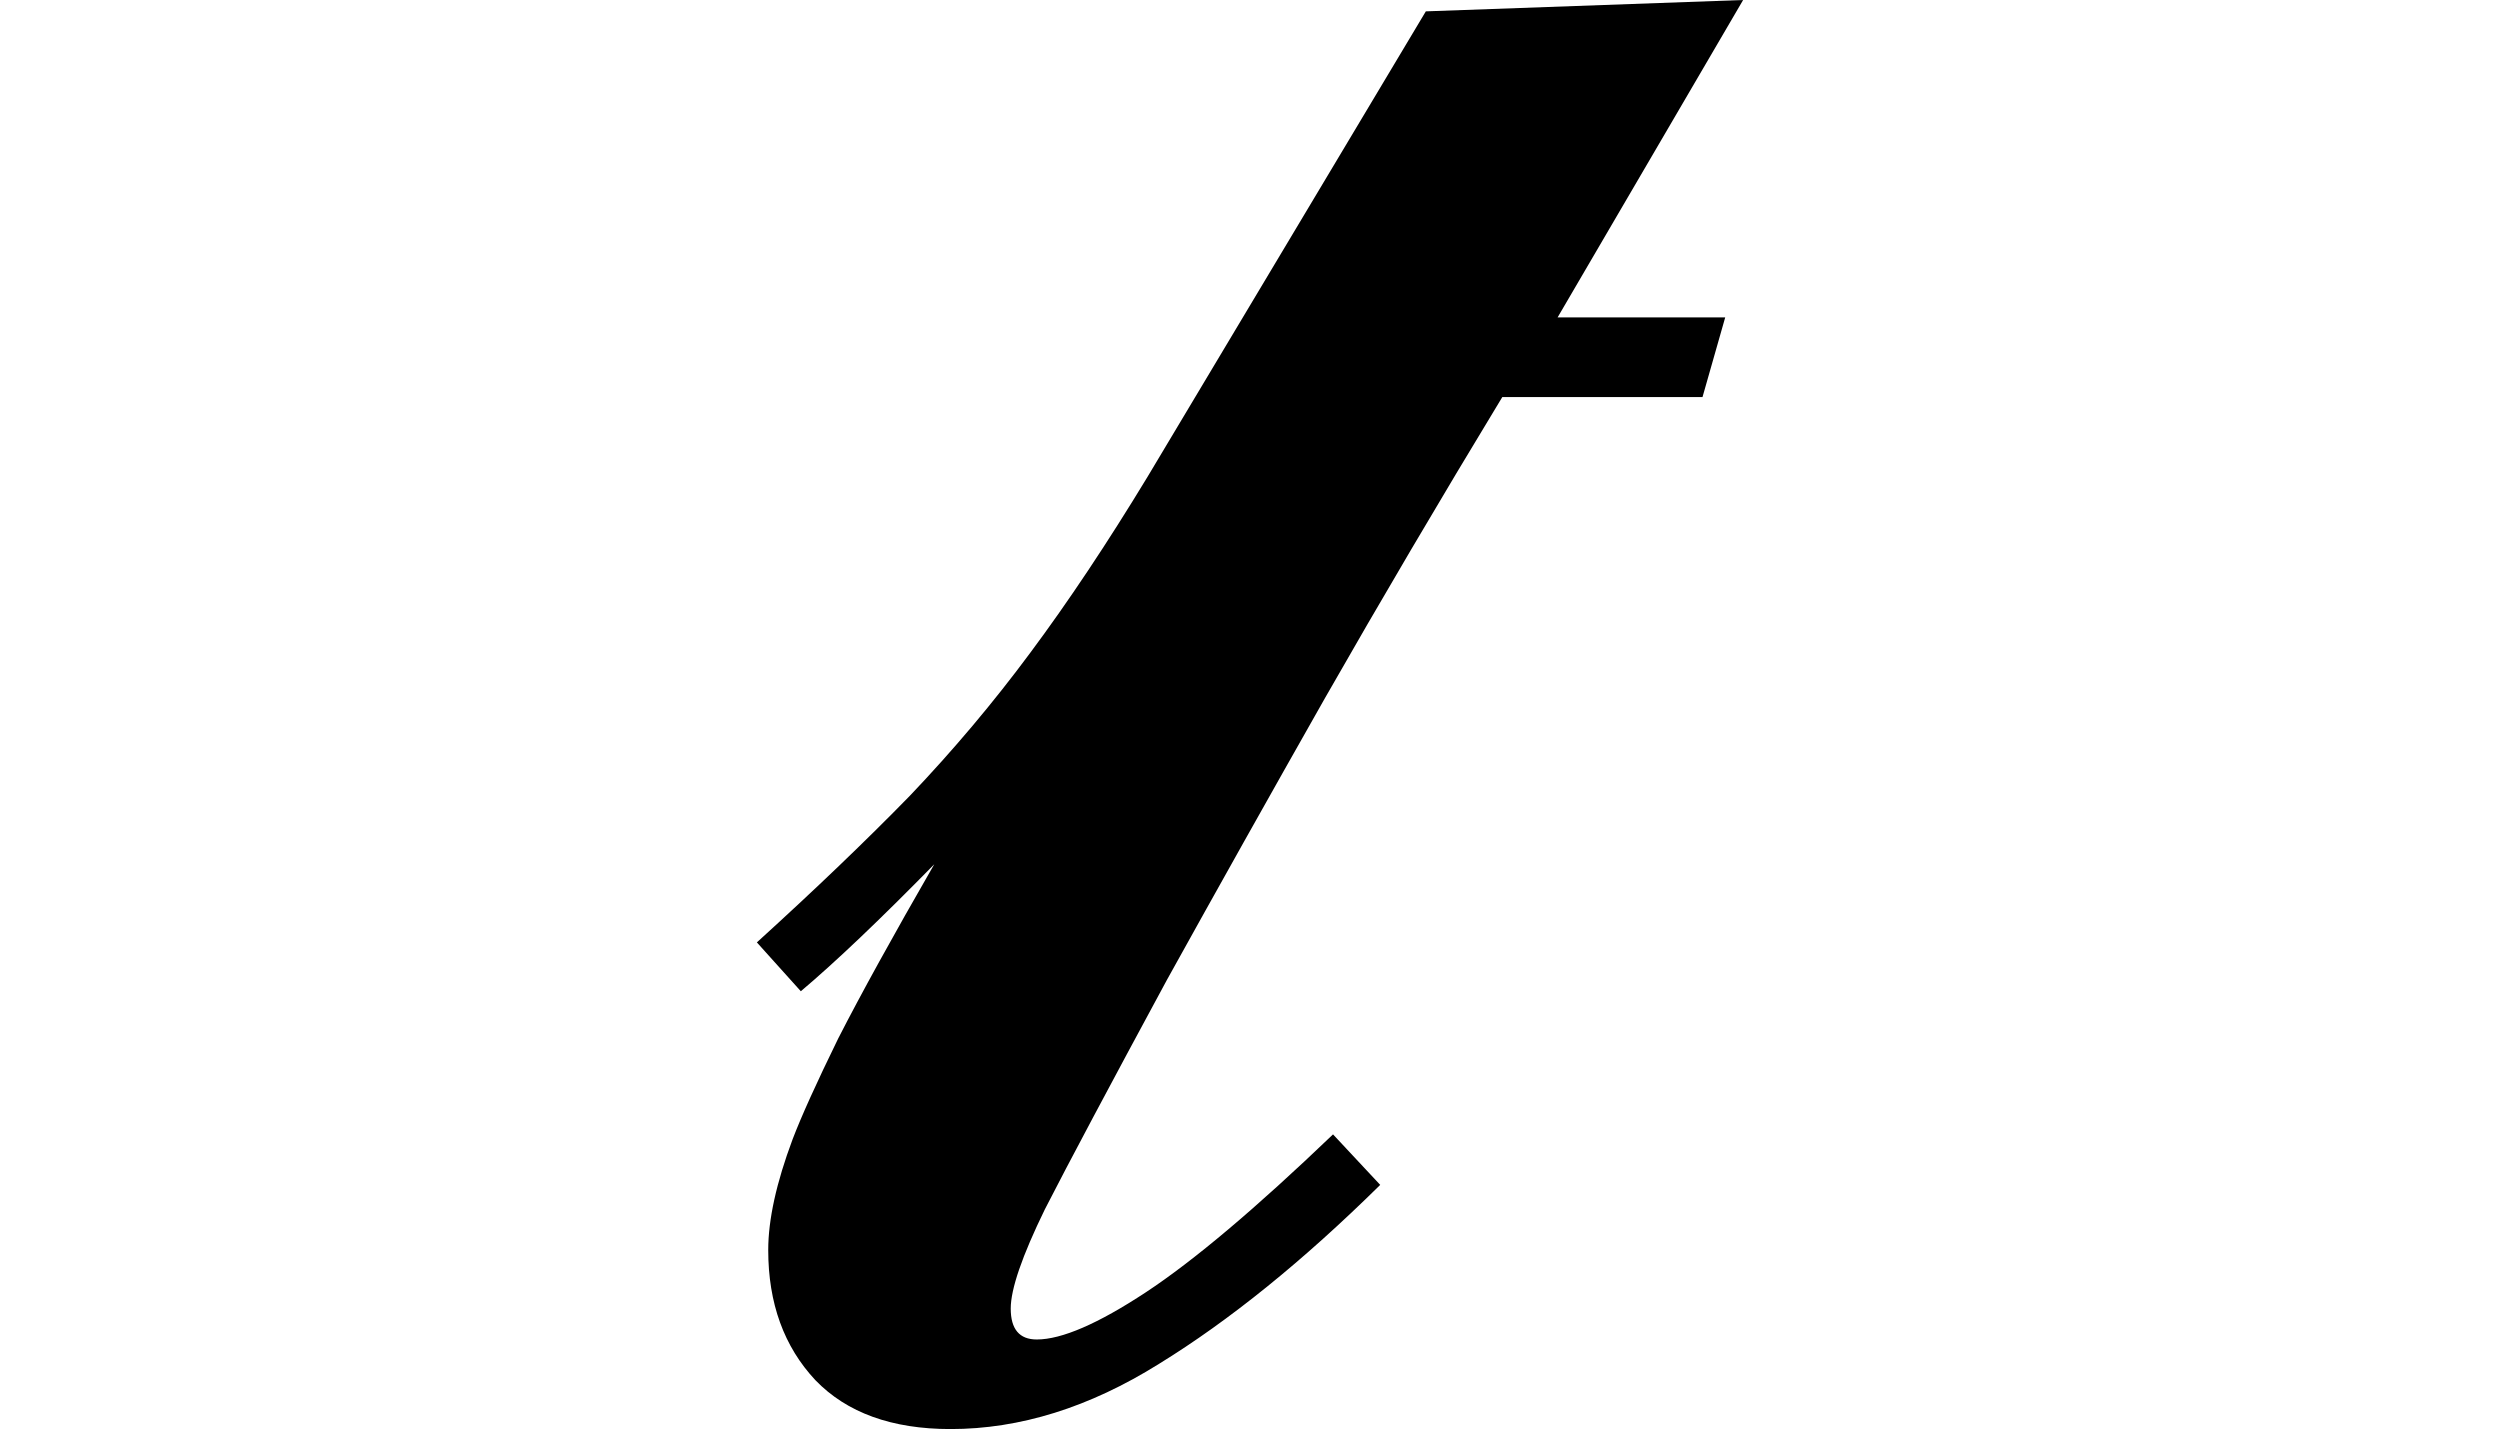 <svg height="13.719" viewBox="0 0 24 13.719" width="24" xmlns="http://www.w3.org/2000/svg">
<path d="M1.266,4.531 Q2.109,5.297 2.734,5.938 Q3.359,6.594 3.891,7.312 Q4.438,8.047 5.016,9 L7.688,13.469 L10.734,13.578 L8.953,10.531 L10.562,10.531 L10.344,9.766 L8.422,9.766 Q7.531,8.297 6.719,6.875 Q5.922,5.469 5.203,4.172 Q4.375,2.641 4.031,1.969 Q3.703,1.297 3.703,1.016 Q3.703,0.719 3.953,0.719 Q4.312,0.719 5,1.172 Q5.688,1.625 6.797,2.688 L7.25,2.203 Q6.141,1.109 5.125,0.484 Q4.125,-0.141 3.125,-0.141 Q2.281,-0.141 1.828,0.328 Q1.375,0.812 1.375,1.578 Q1.375,2.016 1.609,2.641 Q1.734,2.969 2.047,3.609 Q2.375,4.25 2.969,5.281 Q2.188,4.484 1.688,4.062 Z" transform="translate(6, 13.578) scale(1, -1)"/>
</svg>